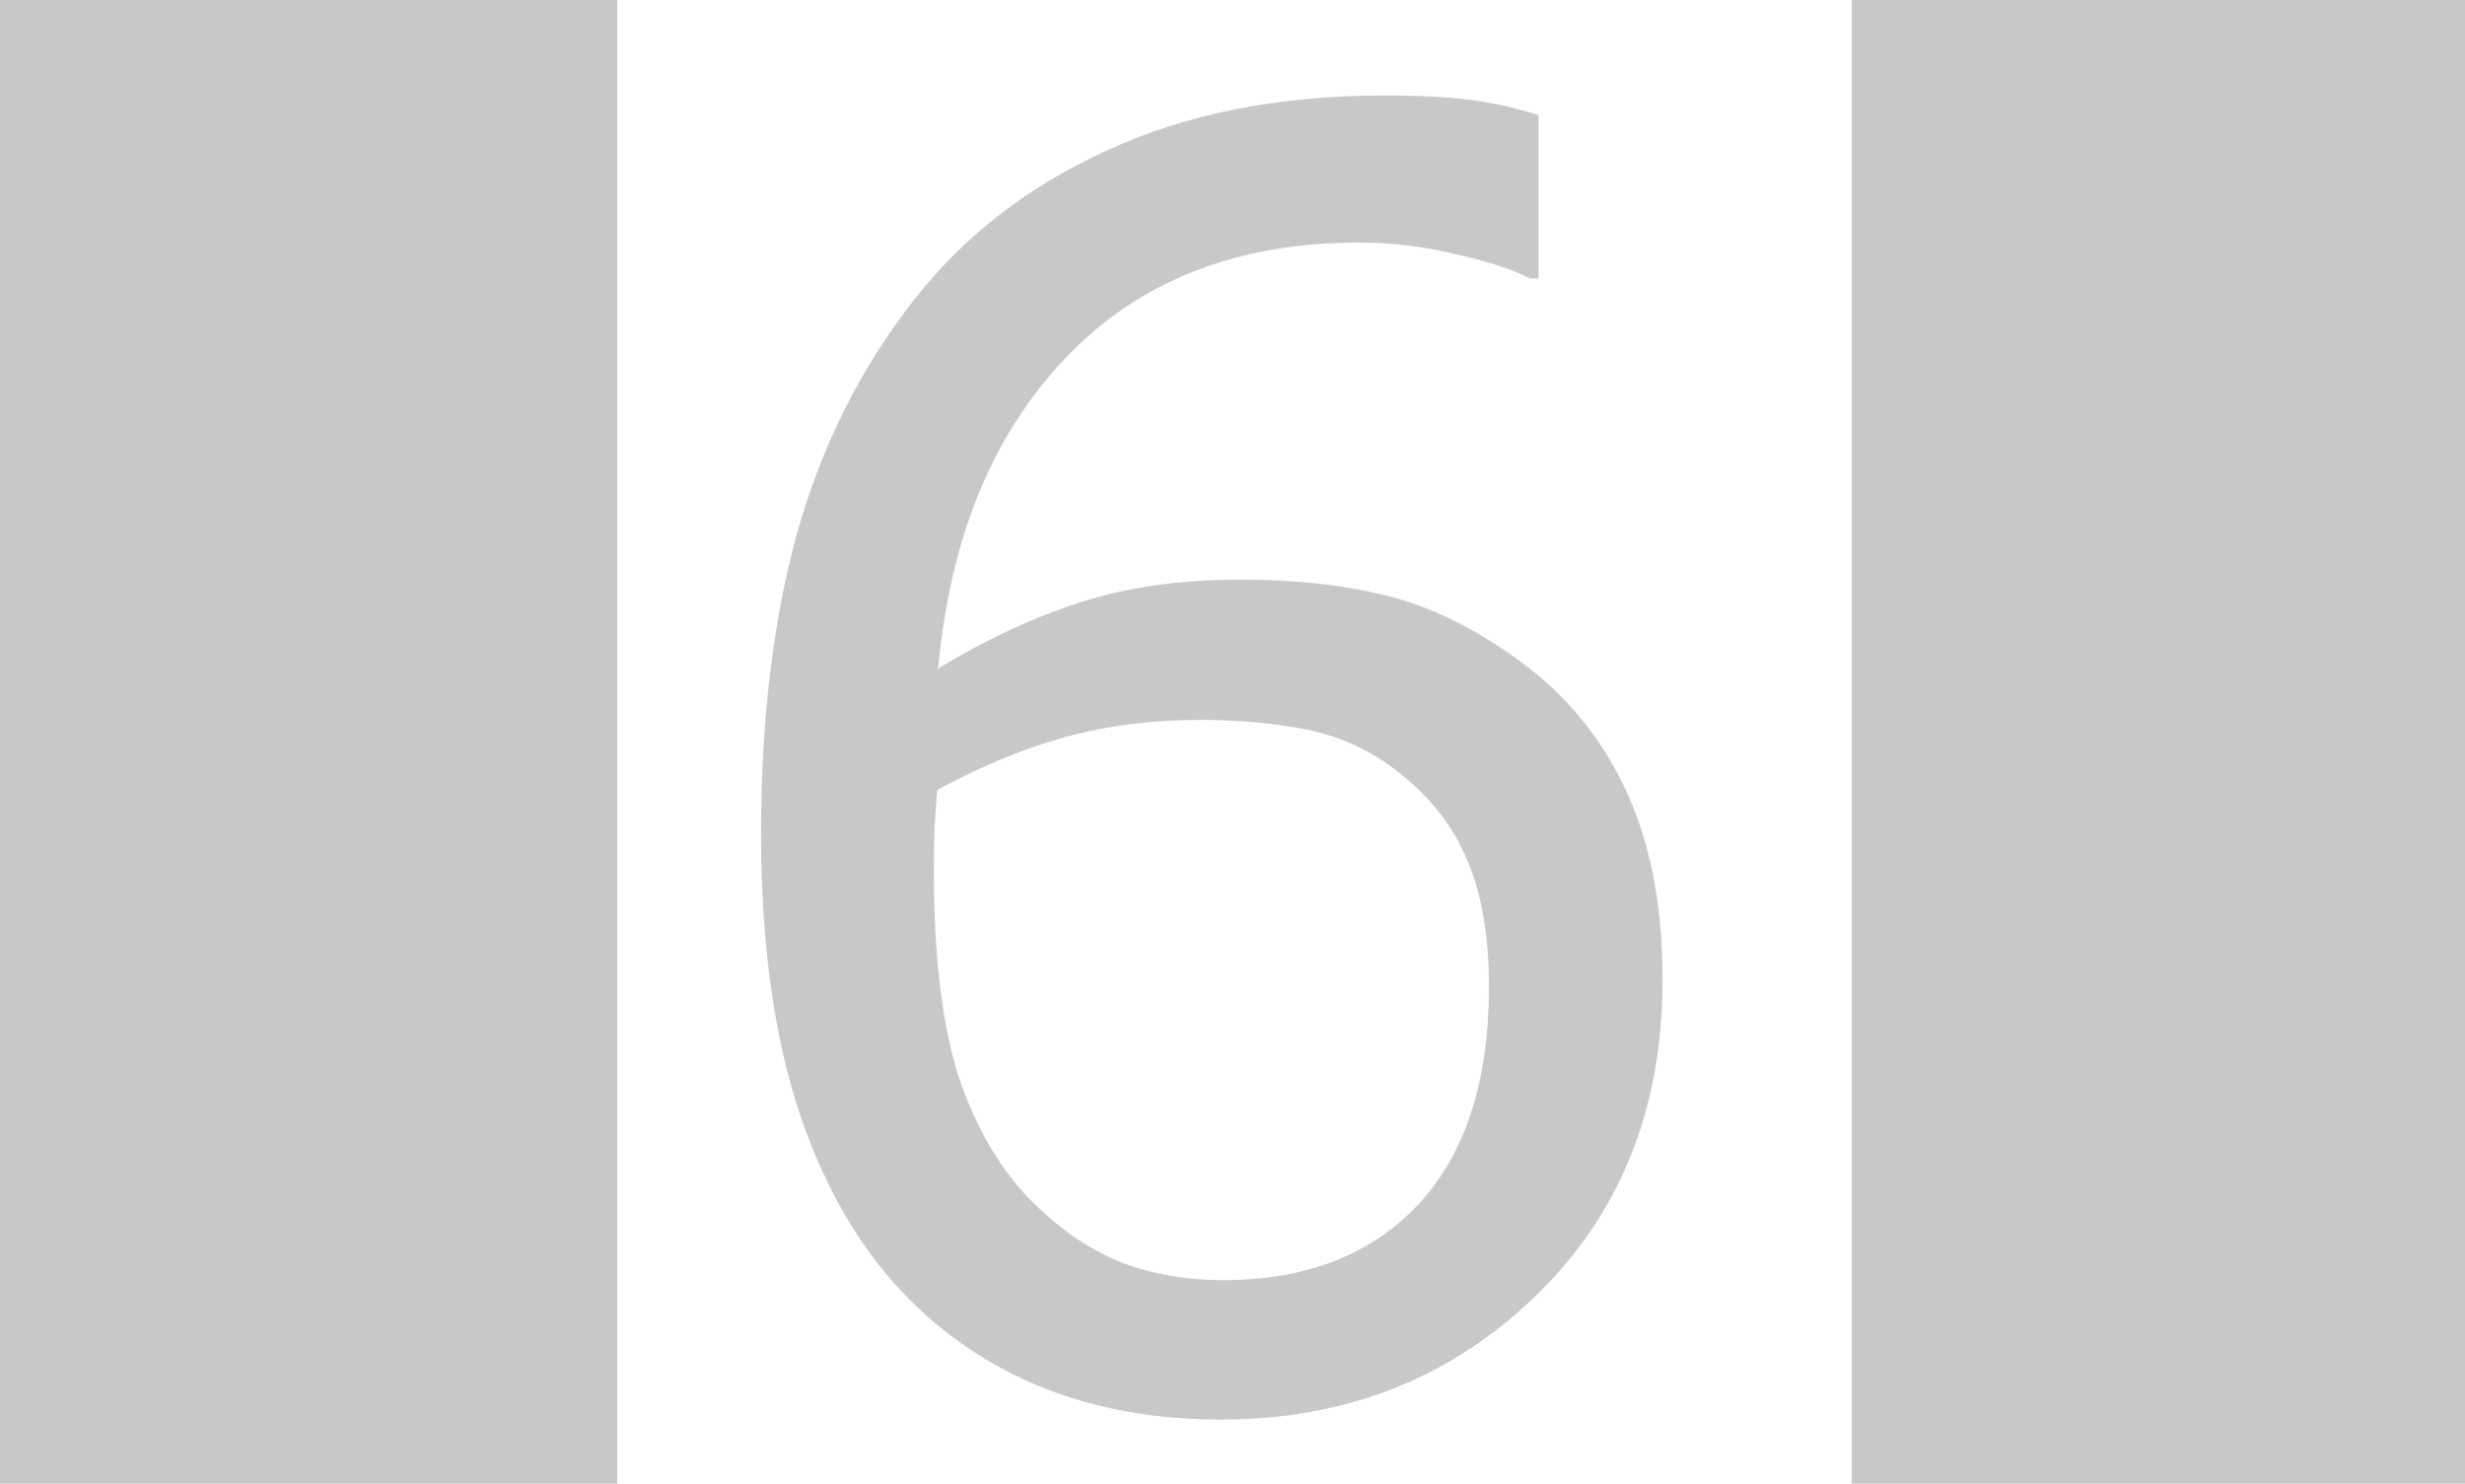 <?xml version="1.0" encoding="UTF-8" standalone="no"?>
<!-- Created with Inkscape (http://www.inkscape.org/) -->

<svg
   width="41.018mm"
   height="24.687mm"
   viewBox="0 0 41.018 24.687"
   version="1.1"
   id="svg40495"
   inkscape:version="1.1.2 (b8e25be833, 2022-02-05)"
   sodipodi:docname="SixOff.svg"
   xmlns:inkscape="http://www.inkscape.org/namespaces/inkscape"
   xmlns:sodipodi="http://sodipodi.sourceforge.net/DTD/sodipodi-0.dtd"
   xmlns="http://www.w3.org/2000/svg"
   xmlns:svg="http://www.w3.org/2000/svg">
  <sodipodi:namedview
     id="namedview40497"
     pagecolor="#ffffff"
     bordercolor="#666666"
     borderopacity="1.0"
     inkscape:pageshadow="2"
     inkscape:pageopacity="0.0"
     inkscape:pagecheckerboard="0"
     inkscape:document-units="mm"
     showgrid="false"
     inkscape:zoom="0.69664703"
     inkscape:cx="-62.441951"
     inkscape:cy="-24.402602"
     inkscape:window-width="1920"
     inkscape:window-height="986"
     inkscape:window-x="-11"
     inkscape:window-y="-11"
     inkscape:window-maximized="1"
     inkscape:current-layer="layer1" />
  <defs
     id="defs40492">
    <rect
       x="87.562"
       y="226.801"
       width="37.322"
       height="48.805"
       id="rect2164-98-6" />
  </defs>
  <g
     inkscape:label="Layer 1"
     inkscape:groupmode="layer"
     id="layer1"
     transform="translate(-121.535,-154.767)">
    <path
       id="rect45-7-6"
       style="fill:#c8c8c8;fill-opacity:1;fill-rule:evenodd;stroke-width:1"
       d="M 0 0 L 0 93.305 L 38.758 93.305 L 38.758 0 L 0 0 z M 116.271 0 L 116.271 93.305 L 155.027 93.305 L 155.027 0 L 116.271 0 z M 86.943 5.994 C 80.319 5.994 74.518 7.14 69.541 9.432 C 64.564 11.687 60.501 14.839 57.35 18.885 C 54.02 23.146 51.585 28.016 50.045 33.494 C 48.541 38.972 47.789 45.256 47.789 52.346 C 47.789 59.256 48.613 65.163 50.26 70.068 C 51.943 74.974 54.325 78.913 57.404 81.885 C 59.875 84.284 62.721 86.091 65.943 87.309 C 69.166 88.526 72.747 89.135 76.686 89.135 C 84.455 89.135 91.007 86.575 96.342 81.455 C 101.713 76.299 104.398 69.657 104.398 61.529 C 104.398 56.767 103.594 52.721 101.982 49.391 C 100.407 46.061 98.043 43.303 94.893 41.119 C 92.171 39.221 89.504 37.97 86.891 37.361 C 84.313 36.717 81.321 36.395 77.92 36.395 C 74.089 36.395 70.706 36.877 67.77 37.844 C 64.869 38.775 61.916 40.152 58.908 41.979 C 59.66 33.779 62.327 27.28 66.91 22.482 C 71.493 17.649 77.634 15.232 85.332 15.232 C 87.445 15.232 89.503 15.483 91.508 15.984 C 93.549 16.45 95.072 16.951 96.074 17.488 L 96.611 17.488 L 96.611 7.23 C 95.143 6.765 93.692 6.443 92.26 6.264 C 90.828 6.085 89.056 5.994 86.943 5.994 z M 75.396 45.201 C 77.581 45.201 79.675 45.38 81.68 45.738 C 83.685 46.096 85.511 46.848 87.158 47.994 C 89.414 49.605 91.025 51.503 91.992 53.688 C 92.995 55.872 93.496 58.629 93.496 61.959 C 93.496 67.903 92.009 72.468 89.037 75.654 C 86.065 78.805 81.985 80.381 76.793 80.381 C 74.537 80.381 72.441 80.023 70.508 79.307 C 68.61 78.555 66.838 77.392 65.191 75.816 C 63.15 73.919 61.539 71.34 60.357 68.082 C 59.212 64.788 58.639 60.312 58.639 54.654 C 58.639 53.544 58.658 52.632 58.693 51.916 C 58.729 51.164 58.782 50.393 58.854 49.605 C 61.611 48.102 64.296 46.992 66.91 46.275 C 69.524 45.559 72.353 45.201 75.396 45.201 z "
       transform="matrix(0.265,0,0,0.265,121.535,154.767)" />
  </g>
</svg>
